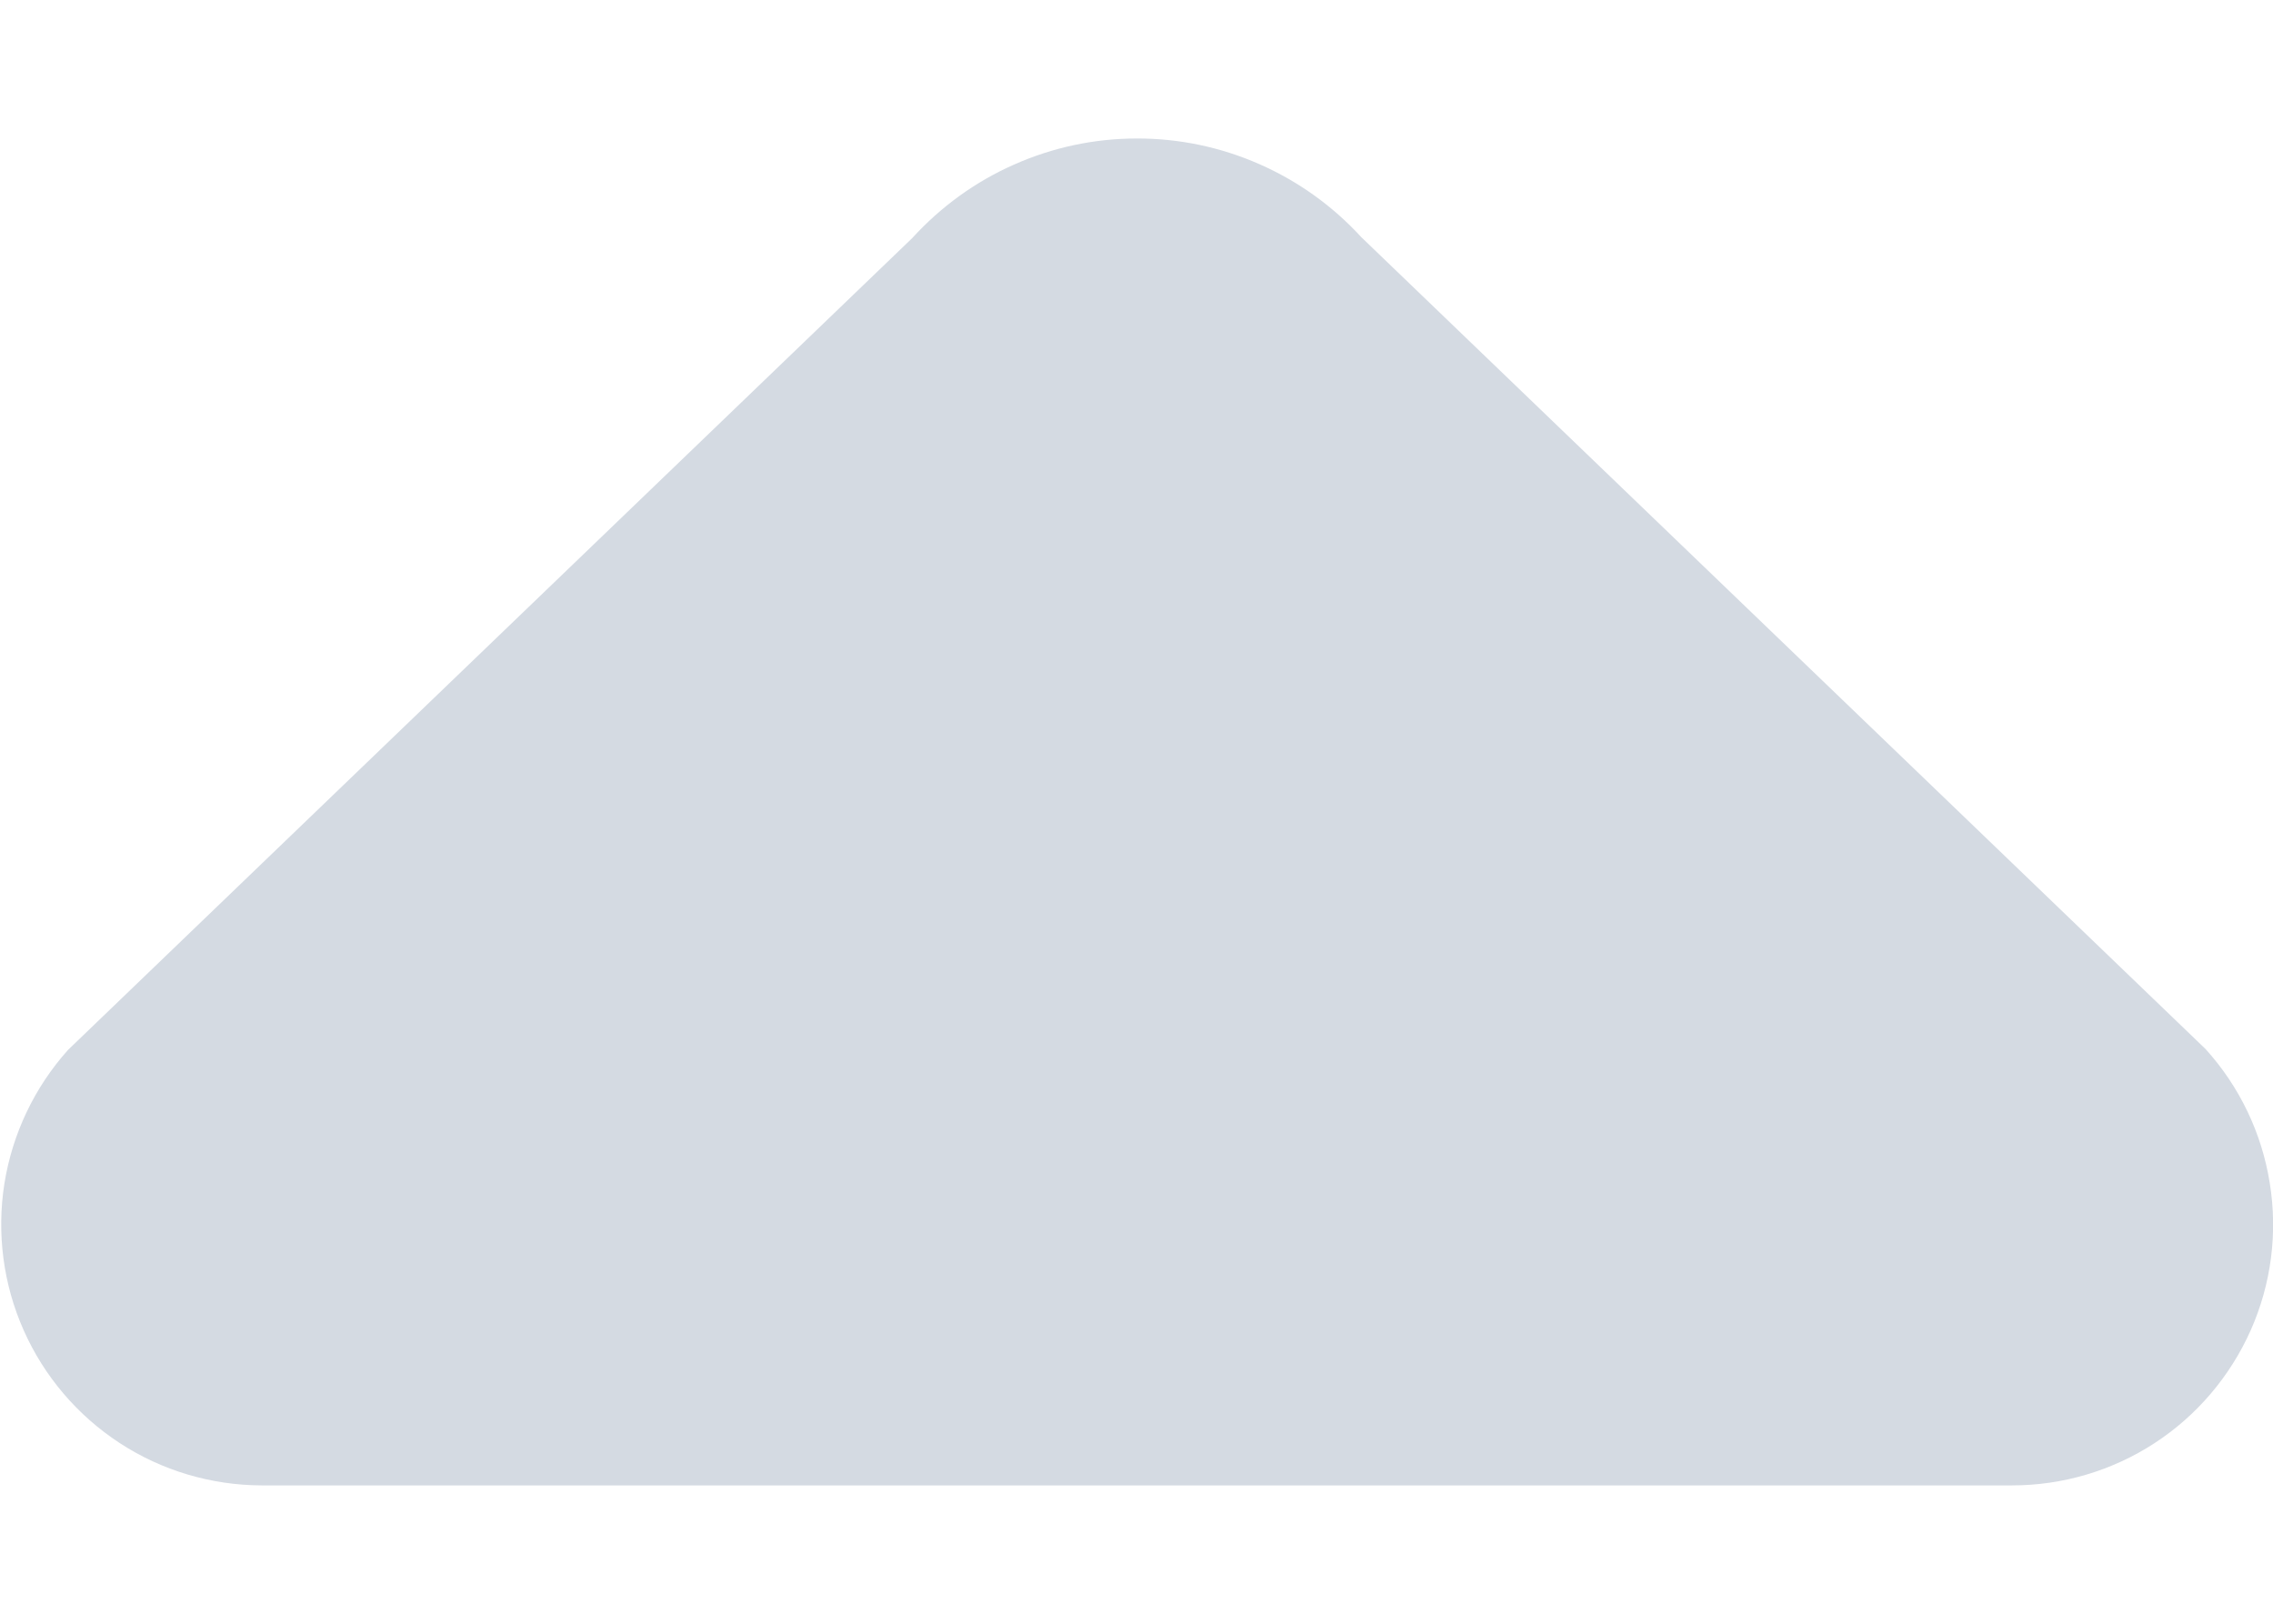 <svg width="14" height="10" viewBox="0 0 14 10" fill="none" xmlns="http://www.w3.org/2000/svg">
<path fill-rule="evenodd" clip-rule="evenodd" d="M8.385 1.461L13.585 6.461C13.794 6.692 13.931 6.978 13.98 7.286C14.03 7.593 13.989 7.908 13.863 8.192C13.736 8.477 13.53 8.719 13.27 8.888C13.009 9.058 12.704 9.148 12.393 9.148H1.611C1.301 9.147 0.997 9.057 0.737 8.887C0.478 8.718 0.272 8.477 0.146 8.193C0.02 7.91 -0.021 7.596 0.027 7.29C0.076 6.983 0.212 6.697 0.419 6.466L5.619 1.466C5.794 1.274 6.007 1.119 6.245 1.014C6.483 0.908 6.74 0.853 7.001 0.853C7.261 0.852 7.519 0.906 7.757 1.011C7.996 1.116 8.209 1.269 8.385 1.461Z" fill="#D4DAE2"/>
</svg>
